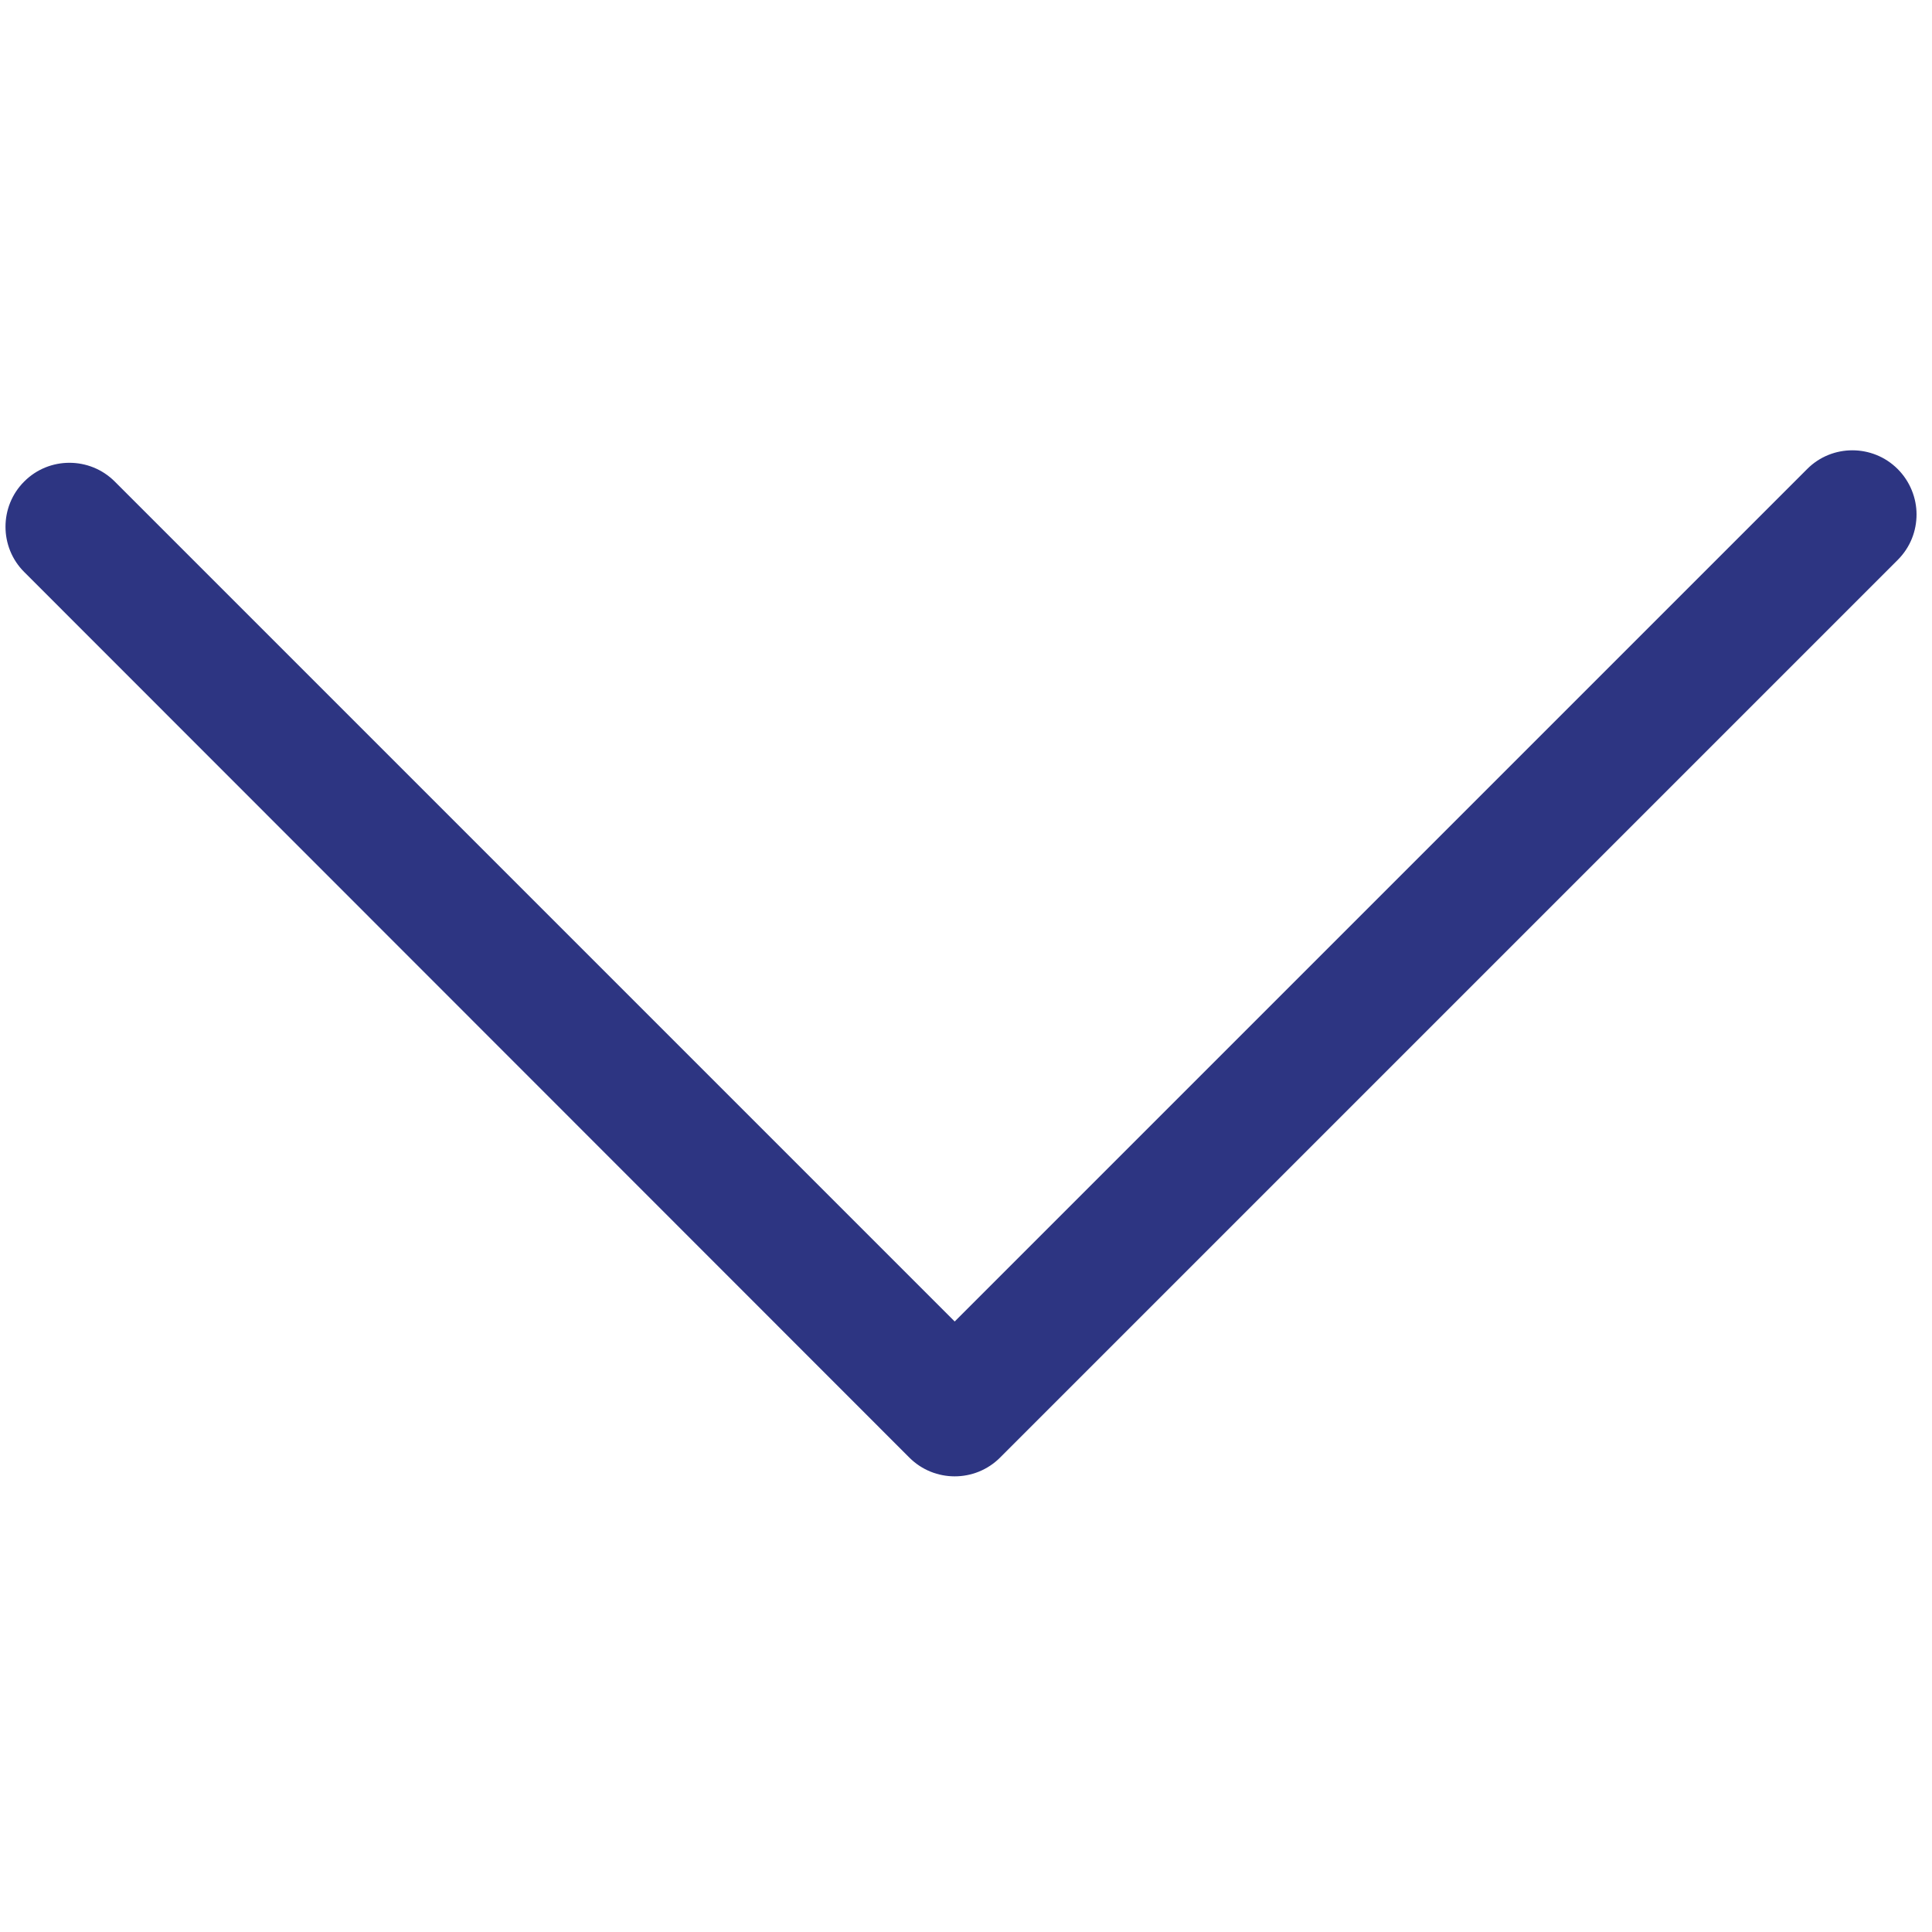 <svg width="13" height="13" viewBox="0 0 13 13" fill="none" xmlns="http://www.w3.org/2000/svg">
<path d="M12.896 3.461C12.896 3.352 12.853 3.24 12.769 3.156C12.601 2.988 12.327 2.988 12.16 3.156L6.424 8.892L0.772 3.24C0.604 3.072 0.33 3.072 0.163 3.24C-0.005 3.407 -0.005 3.682 0.163 3.849L6.119 9.808C6.287 9.976 6.561 9.976 6.729 9.808L12.769 3.768C12.855 3.682 12.896 3.572 12.896 3.461Z" fill="#2D3582"/>
</svg>
